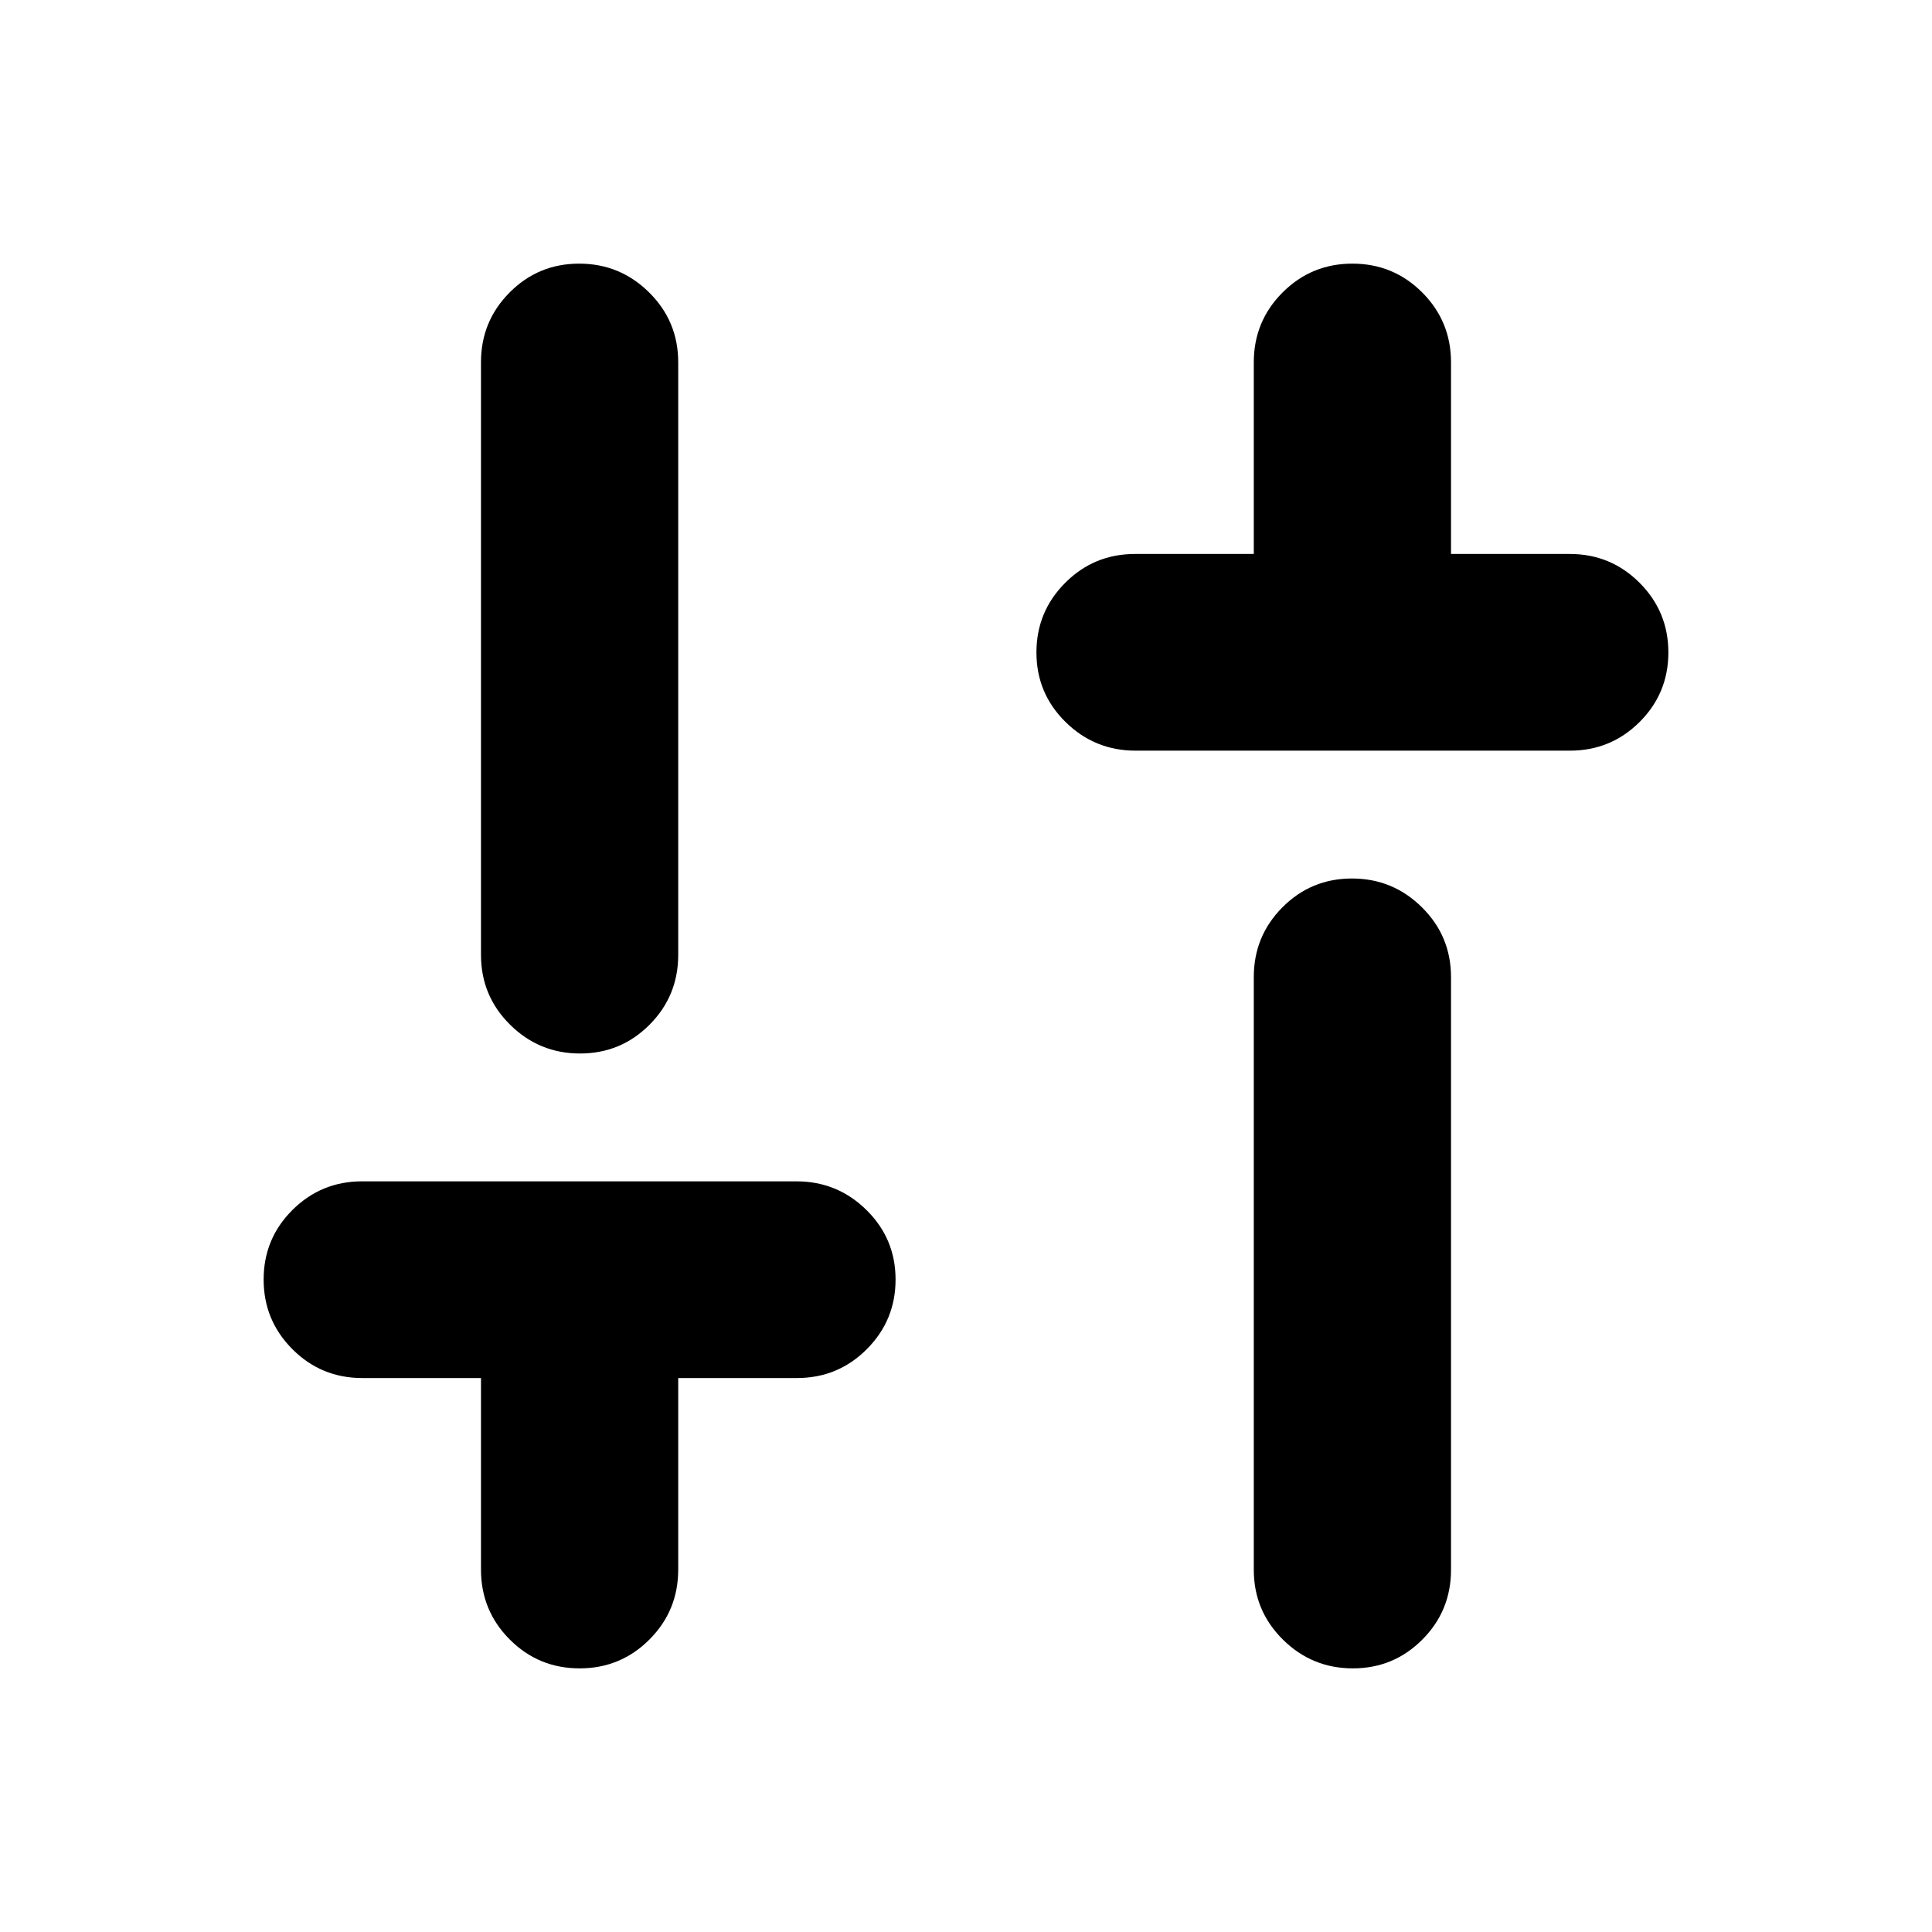 <svg xmlns="http://www.w3.org/2000/svg" height="20" viewBox="0 -960 960 960" width="20"><path d="M564.283-586.999q-20.37 0-34.827-14.246-14.457-14.247-14.457-34.544 0-20.298 14.307-34.624 14.307-14.325 34.694-14.325h58.999v-95.196q0-20.415 14.307-34.741T672-829.001q20.387 0 34.694 14.326 14.307 14.326 14.307 34.741v95.196H780q20.387 0 34.694 14.325 14.307 14.326 14.307 34.624 0 20.297-14.295 34.544-14.296 14.246-34.666 14.246H564.283Zm107.928 456q-20.298 0-34.755-14.307-14.457-14.307-14.457-34.694v-294.477q0-20.388 14.246-34.694 14.247-14.307 34.544-14.307 20.298 0 34.755 14.307 14.457 14.306 14.457 34.694V-180q0 20.387-14.246 34.694-14.247 14.307-34.544 14.307Zm-384.211 0q-20.387 0-34.694-14.326-14.307-14.325-14.307-34.741v-95.196H180q-20.387 0-34.694-14.325-14.307-14.326-14.307-34.624 0-20.297 14.295-34.543 14.296-14.247 34.666-14.247h215.757q20.37 0 34.827 14.247 14.457 14.246 14.457 34.543 0 20.298-14.307 34.624-14.307 14.325-34.694 14.325h-58.999v95.196q0 20.416-14.307 34.741-14.307 14.326-34.694 14.326Zm.211-305.523q-20.298 0-34.755-14.307-14.457-14.306-14.457-34.694V-780q0-20.387 14.247-34.694 14.246-14.307 34.543-14.307 20.298 0 34.755 14.307 14.457 14.307 14.457 34.694v294.477q0 20.388-14.247 34.694-14.246 14.307-34.543 14.307Z"/></svg>
